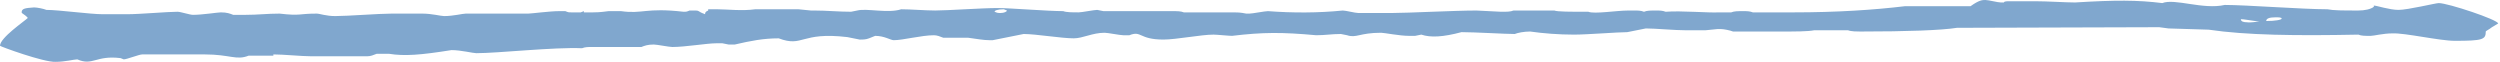 <?xml version="1.0" encoding="utf-8"?>
<!-- Generator: Adobe Illustrator 22.0.0, SVG Export Plug-In . SVG Version: 6.00 Build 0)  -->
<svg version="1.1" id="Layer_1" xmlns="http://www.w3.org/2000/svg" xmlns:xlink="http://www.w3.org/1999/xlink" x="0px" y="0px"
	 width="404.2px" height="10.1px" viewBox="0 0 404.2 10.1" style="enable-background:new 0 0 404.2 10.1;" xml:space="preserve">
<style type="text/css">
	.st0{fill:#80A7CE;}
</style>
<g>
	<path class="st0" d="M4.5,2.9C4,2.3,3.5,2.2,3.5,2c0-0.6,0.5-0.7,2-0.8c0.5,0,1.5,0.2,2,0.4c2,0,7.1,0.7,9.1,0.7l4,0
		c2,0,6.5-0.4,8.1-0.4c0.5,0,2,0.5,2.5,0.5c1.5,0,4-0.4,4.5-0.4c1,0,1.5,0.2,2,0.4l2,0c2,0,3.5-0.2,5.5-0.2c3.5,0.4,3,0,6,0
		c0.5,0,1.5,0.4,3,0.4c2,0,7.1-0.4,9.1-0.4l5,0c1.5,0,3,0.4,3.5,0.4c1.5,0,3-0.4,3.5-0.4l10.1,0c0.5,0,3.5-0.4,5-0.4l1,0
		c0.5,0.2,0.5,0.2,1,0.2l1.5,0l0.5-0.2l0,0.2l1.5,0c0.5,0,1,0,2.5-0.2l2,0c3.5,0.5,4-0.6,10.1,0.1c0.5,0,0.5,0,1-0.2l1,0
		c0.5,0,0.5,0.2,1,0.4l0.5,0.2c0-0.2,0-0.4,0.5-0.6l0-0.2l1.5,0c1.5,0,4,0.3,6.1,0l5.5,0l1.5,0l2,0.2l0.5,0c2,0,4,0.2,6,0.2l1-0.2
		c1.5-0.4,5,0.5,7.1-0.2c1.5,0,4,0.2,5.5,0.2c2,0,7.5-0.4,10.1-0.4c2,0,8.1,0.5,10.6,0.5c0.5,0.2,1.5,0.2,2.5,0.2
		c0.5,0,2.5-0.4,3-0.4l1,0.2l6,0l5,0c1,0,1.5,0,2,0.2l8.1,0c0.5,0,1,0,2,0.2l0.5,0c0.5,0,2.5-0.4,3-0.4c4,0.3,8.1,0.3,12.1-0.1
		c0.5,0,2,0.4,2.5,0.4l5.5,0c2.5,0,10.1-0.4,13.6-0.4c0.5,0,3.5,0.2,4,0.2c1,0,1.5,0,2-0.2l6.6,0c0.5,0.2,2.5,0.2,5.5,0.2
		c1,0.4,4.5-0.2,6.5-0.2l1,0c0.5,0,1,0,1.5,0.2c0.5-0.2,1-0.2,2-0.2c0.5,0,1,0,1.5,0.2c2.5-0.2,7,0.2,8.6,0.1l2,0
		c0.5-0.2,1-0.2,2-0.2c0.5,0,1,0,1.5,0.2l6.5,0c7.1,0,13.1-0.4,18.1-1l10.6,0C320,0,320.5,0,321,0c0.5,0,2,0.4,2.5,0.4l0.5,0
		c0-0.2,0.5-0.2,1-0.2l4,0c2,0,5,0.2,6.5,0.2c6.5-0.4,10.1-0.4,14.1,0.1c2-0.8,6.6,1.1,10.1,0.3c3.5,0,12.6,0.7,16.6,0.7
		c1,0.2,2.5,0.2,5,0.2c1,0,2-0.2,2.5-0.6l0-0.2c0.5,0,2.5,0.7,4,0.7c1.5,0,6-1.1,6.5-1.1c1.5,0,9.6,2.7,9.6,3.3l-1,0.6
		c-0.5,0.4-1,0.6-1,0.7c0,1.3-0.5,1.5-5,1.5c-2.5,0-8.1-1.3-10.1-1.2c-1.5,0-3,0.4-3.5,0.4c-1,0-1.5,0-2-0.2
		c-10.1,0.2-18.1,0.1-24.2-0.8l-6.5-0.2l-1.5-0.2l-32.7,0.1c-2.5,0.4-8.1,0.6-15.6,0.6c-0.5,0-1.5,0-2-0.2l-5.5,0
		c-1,0.2-3,0.2-5.5,0.2l-7.6,0c-0.5-0.2-1.5-0.4-2-0.4l-0.5,0l-2,0.2l-3,0c-2,0-5-0.3-6.6-0.3l-3,0.6c-1.5,0-6.5,0.4-8.6,0.4
		c-2.5,0-5-0.2-7.1-0.5c-1,0-2,0.2-2.5,0.4c-1.5,0-6.5-0.3-8.6-0.3c-3,0.8-5,0.9-6.5,0.4l-1,0.2l-1,0c-1.5,0-4-0.5-4.5-0.5
		c-3.5,0-4,0.9-5.5,0.4l-1-0.2c-1.5,0-2.5,0.2-4,0.2c-5.5-0.5-8.6-0.5-13.6,0.1c-0.5,0-2.5-0.2-3-0.2c-2,0-6,0.8-8.1,0.8
		c-4,0-3.5-1.5-5.5-0.7l-1,0c-0.5,0-2.5-0.4-3-0.4c-2,0-3.5,0.9-5,0.9c-2,0-6.1-0.7-8.1-0.7l-1,0.2l-4,0.8l-0.5,0
		c-1,0-2-0.2-3.5-0.4l-4,0c-0.5-0.2-1-0.4-1.5-0.4c-2,0-5,0.8-6.5,0.8c-0.5,0-1.5-0.7-3-0.7l-1,0.4c-0.5,0.2-1,0.2-1.5,0.2l-2-0.4
		c-7.6-0.9-7.1,1.7-11.1,0.2c-2.5,0-4.5,0.4-7.1,1l-1,0l-1-0.2l-1,0c-1.5,0-5,0.6-7.1,0.6c-0.5,0-2.5-0.4-3-0.4c-1,0-1.5,0.2-2,0.4
		l-8.1,0c-0.5,0-1,0-1.5,0.2c-4.5-0.2-13.6,0.8-17.1,0.8c-0.5,0-2.5-0.5-4-0.5c-5,0.8-7.6,1-10.1,0.6l-2,0c-0.5,0.2-1,0.4-1.5,0.4
		l-9.1,0c-1.5,0-4.5-0.3-6.1-0.3l0,0.2l-4,0c-2,0.8-3-0.2-7.1-0.2l-10.1,0c-0.5,0-2.5,0.8-3,0.8l-0.5-0.2c-4-0.5-4.5,1.3-7,0.2
		c-0.5,0-2,0.4-3.5,0.4C7.1,10.1,0,7.5,0,7.4C0,6.1,4,3.4,4.5,2.9z M162.3,1.5c-1,0-1.5,0.2-1.5,0.4c0.5,0.2,0.5,0.2,1,0.2
		c0.5,0,1-0.2,1-0.4L162.3,1.5z M367.9,2.8c-1,0-1.5,0.2-1.5,0.6c1.5,0,2.5-0.2,2.5-0.4C368.9,2.8,368.4,2.8,367.9,2.8z M365.3,3.5
		c-1.5-0.2-2.5-0.4-3-0.4c0,0.4,0.5,0.5,1,0.5C363.8,3.7,364.8,3.5,365.3,3.5z"/>
</g>
</svg>
